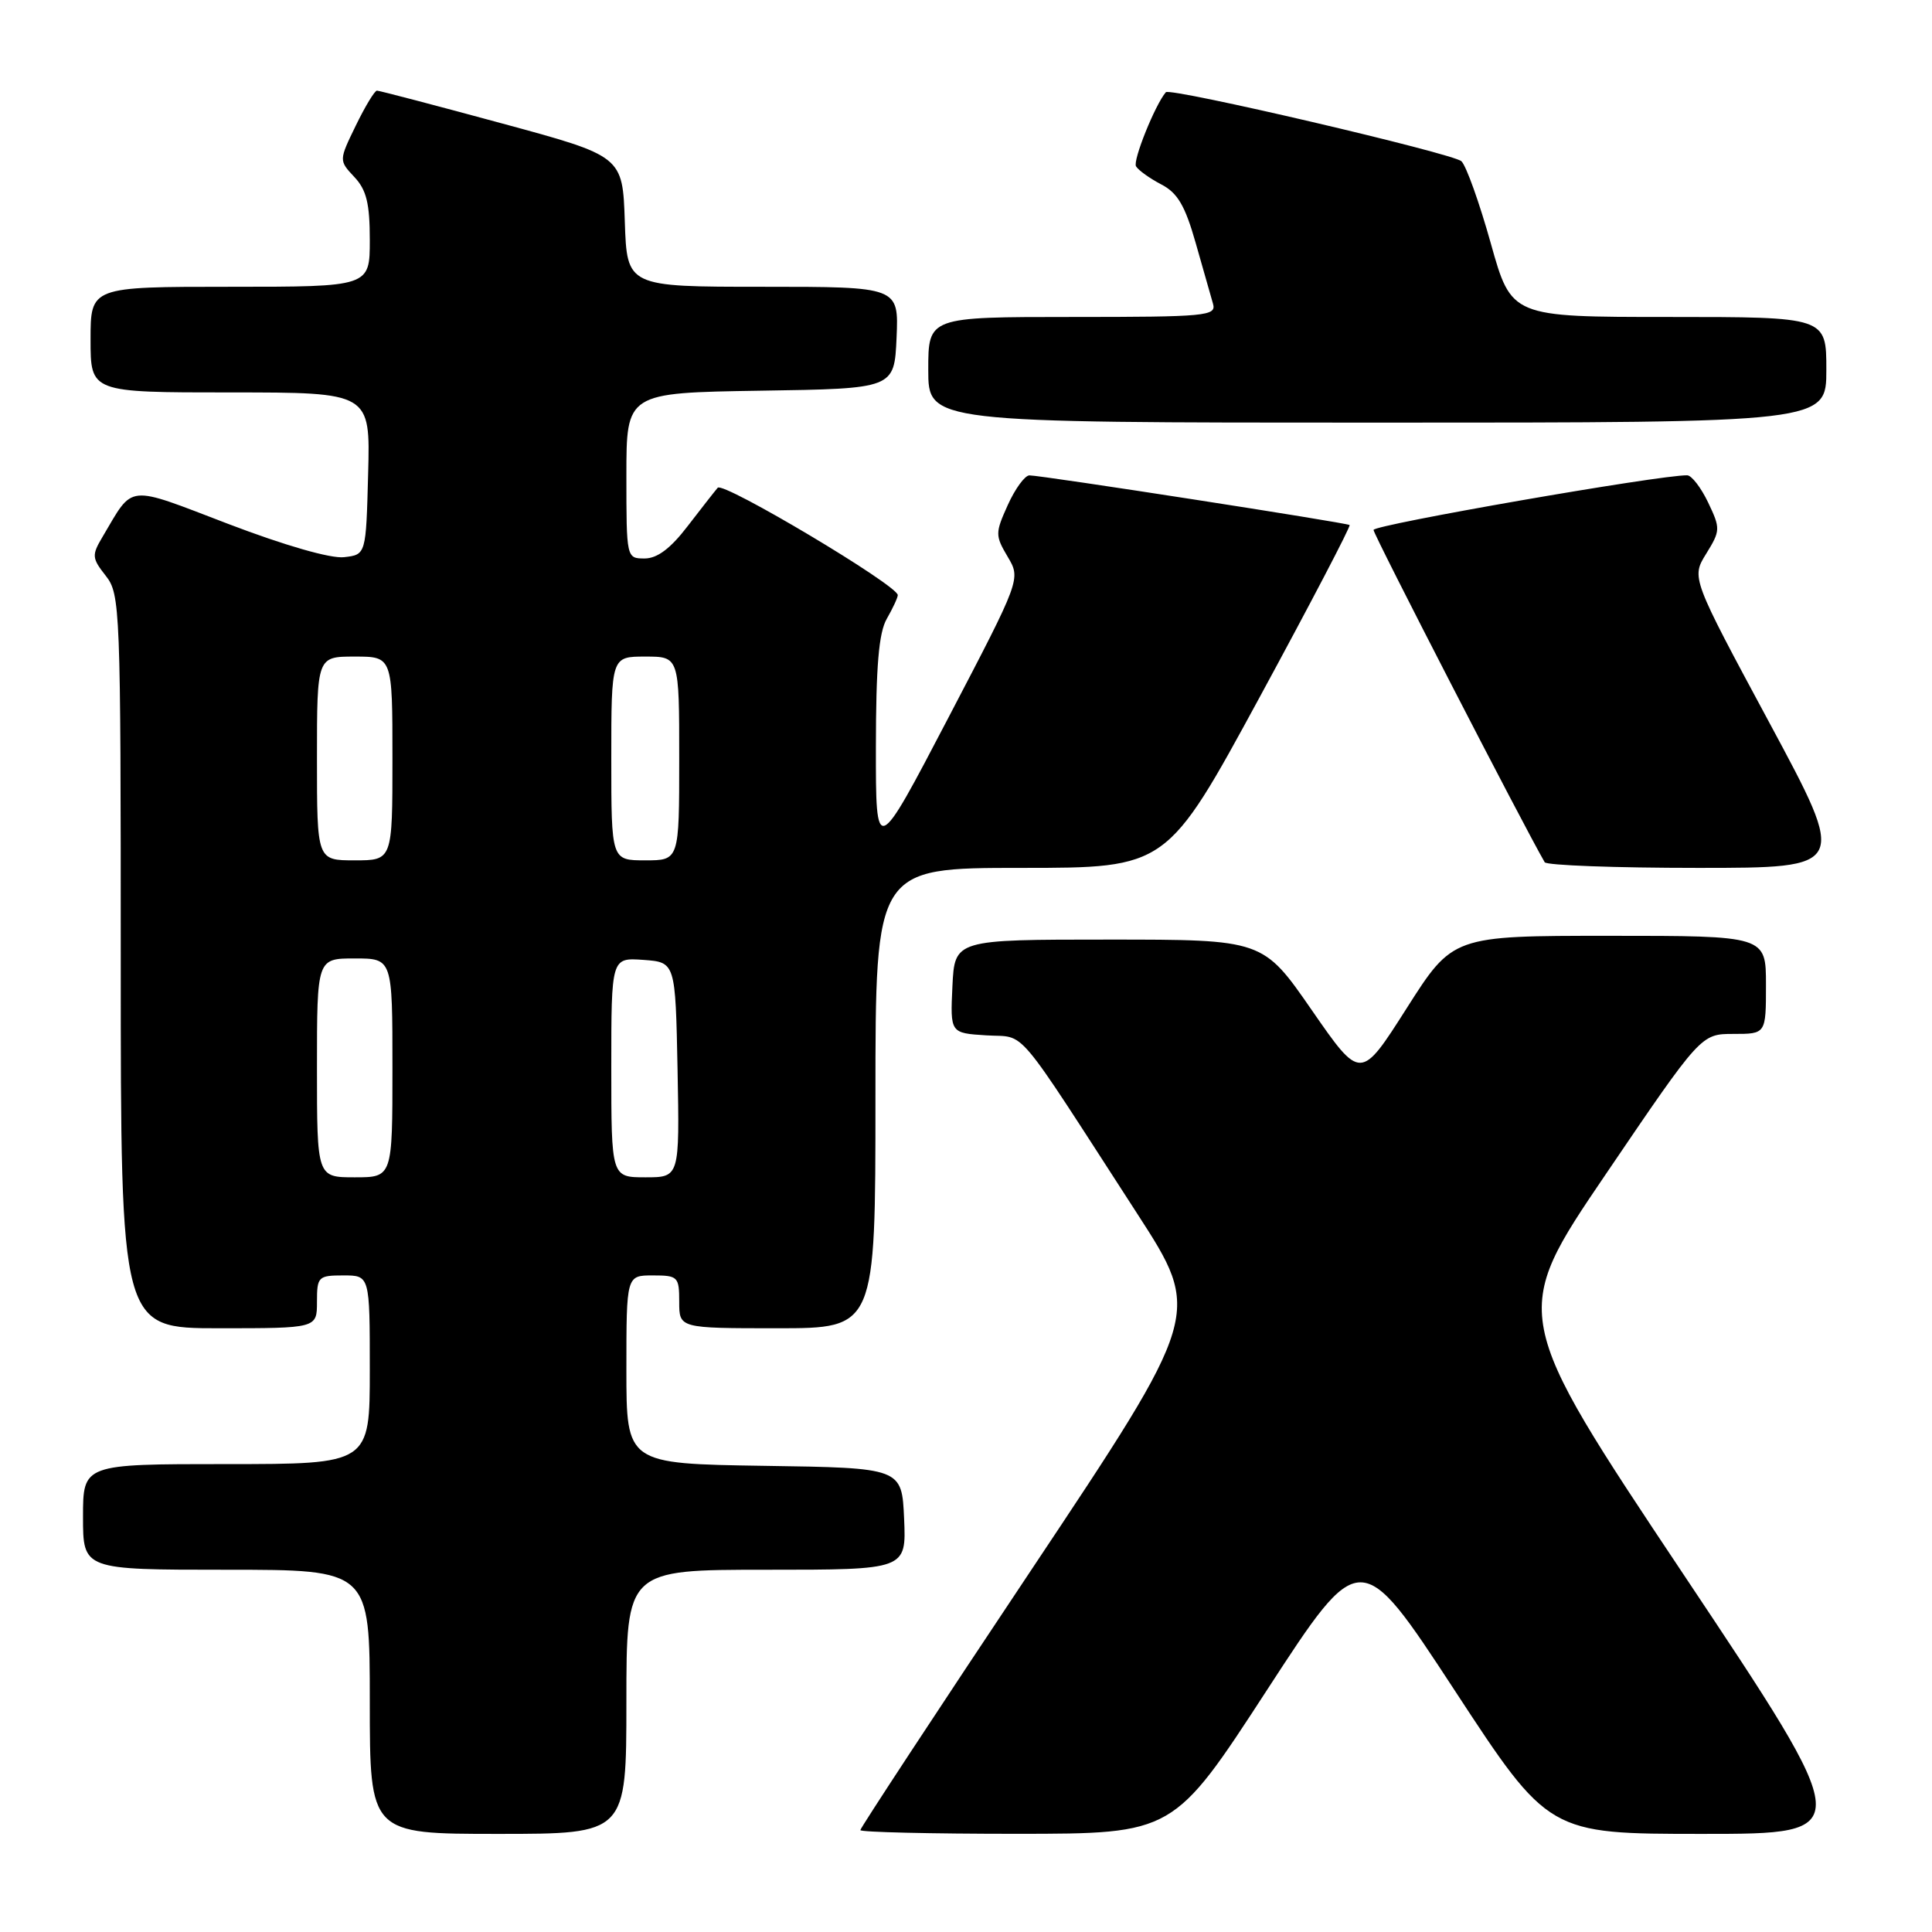<?xml version="1.0" encoding="UTF-8" standalone="no"?>
<!DOCTYPE svg PUBLIC "-//W3C//DTD SVG 1.1//EN" "http://www.w3.org/Graphics/SVG/1.1/DTD/svg11.dtd" >
<svg xmlns="http://www.w3.org/2000/svg" xmlns:xlink="http://www.w3.org/1999/xlink" version="1.1" viewBox="0 0 256 256">
 <g >
 <path fill="currentColor"
d=" M 83.00 225.50 C 83.00 208.00 83.00 208.00 101.55 208.00 C 120.09 208.00 120.09 208.00 119.80 201.25 C 119.50 194.50 119.50 194.50 101.25 194.23 C 83.00 193.95 83.00 193.95 83.00 181.48 C 83.00 169.00 83.00 169.00 86.50 169.00 C 89.83 169.00 90.00 169.17 90.00 172.50 C 90.00 176.00 90.00 176.00 103.00 176.00 C 116.00 176.00 116.00 176.00 116.00 145.50 C 116.00 115.00 116.00 115.00 135.31 115.00 C 154.62 115.00 154.62 115.00 166.89 92.42 C 173.64 79.99 179.01 69.71 178.83 69.57 C 178.43 69.26 137.95 62.98 136.40 62.99 C 135.80 63.00 134.51 64.76 133.54 66.91 C 131.86 70.63 131.86 70.96 133.52 73.77 C 135.27 76.72 135.27 76.72 125.66 95.11 C 116.05 113.50 116.05 113.50 116.06 99.00 C 116.07 88.28 116.44 83.85 117.50 82.00 C 118.29 80.62 118.95 79.21 118.96 78.86 C 119.03 77.61 95.83 63.78 95.10 64.63 C 94.69 65.11 92.89 67.41 91.09 69.75 C 88.85 72.68 87.08 74.00 85.42 74.00 C 83.01 74.00 83.00 73.96 83.00 63.02 C 83.00 52.05 83.00 52.05 100.75 51.77 C 118.50 51.50 118.50 51.50 118.80 44.75 C 119.09 38.00 119.09 38.00 101.08 38.00 C 83.08 38.00 83.08 38.00 82.79 29.35 C 82.50 20.69 82.50 20.69 66.50 16.35 C 57.70 13.96 50.25 12.01 49.95 12.01 C 49.65 12.00 48.39 14.08 47.15 16.63 C 44.90 21.26 44.90 21.26 46.95 23.45 C 48.56 25.16 49.00 26.95 49.00 31.81 C 49.00 38.00 49.00 38.00 30.50 38.00 C 12.00 38.00 12.00 38.00 12.00 45.00 C 12.00 52.00 12.00 52.00 30.53 52.00 C 49.07 52.00 49.07 52.00 48.78 62.75 C 48.50 73.50 48.50 73.50 45.58 73.83 C 43.82 74.03 37.73 72.28 30.29 69.44 C 16.58 64.20 17.77 64.08 13.59 71.13 C 12.14 73.57 12.17 73.95 14.01 76.29 C 15.93 78.73 16.00 80.44 16.00 127.41 C 16.00 176.00 16.00 176.00 29.00 176.00 C 42.00 176.00 42.00 176.00 42.00 172.50 C 42.00 169.17 42.17 169.00 45.50 169.00 C 49.00 169.00 49.00 169.00 49.00 181.50 C 49.00 194.00 49.00 194.00 30.00 194.00 C 11.00 194.00 11.00 194.00 11.00 201.00 C 11.00 208.00 11.00 208.00 30.00 208.00 C 49.00 208.00 49.00 208.00 49.00 225.50 C 49.00 243.00 49.00 243.00 66.00 243.00 C 83.00 243.00 83.00 243.00 83.00 225.50 Z  M 167.88 223.94 C 180.26 204.91 180.26 204.91 192.73 223.95 C 205.20 243.00 205.20 243.00 225.61 243.00 C 246.01 243.00 246.01 243.00 223.07 208.61 C 200.13 174.21 200.13 174.21 212.76 155.61 C 225.39 137.00 225.39 137.00 229.70 137.00 C 234.00 137.00 234.00 137.00 234.00 130.50 C 234.00 124.00 234.00 124.00 213.25 124.00 C 192.50 124.00 192.50 124.00 186.39 133.60 C 180.29 143.19 180.29 143.19 173.82 133.85 C 167.35 124.50 167.35 124.50 146.92 124.50 C 126.50 124.50 126.50 124.50 126.20 130.69 C 125.91 136.89 125.91 136.89 130.70 137.19 C 136.11 137.54 134.08 135.15 150.67 160.79 C 159.27 174.08 159.27 174.08 136.64 208.04 C 124.19 226.71 114.00 242.22 114.00 242.50 C 114.00 242.77 123.34 242.99 134.75 242.99 C 155.50 242.98 155.50 242.98 167.88 223.94 Z  M 234.46 95.78 C 224.11 76.55 224.11 76.55 226.08 73.37 C 227.97 70.31 227.98 70.03 226.34 66.59 C 225.40 64.62 224.15 62.99 223.56 62.98 C 219.93 62.93 182.00 69.54 182.00 70.22 C 182.00 70.85 201.86 109.39 204.68 114.25 C 204.92 114.66 214.05 115.00 224.96 115.00 C 244.80 115.00 244.80 115.00 234.46 95.78 Z  M 242.00 49.00 C 242.00 42.00 242.00 42.00 221.14 42.00 C 200.27 42.00 200.27 42.00 197.54 32.25 C 196.04 26.89 194.29 21.99 193.65 21.37 C 192.61 20.34 155.04 11.57 154.48 12.22 C 153.05 13.89 150.07 21.30 150.53 22.04 C 150.86 22.58 152.37 23.65 153.88 24.44 C 156.03 25.55 157.03 27.25 158.43 32.18 C 159.42 35.66 160.46 39.29 160.73 40.25 C 161.20 41.87 159.85 42.00 142.12 42.00 C 123.00 42.00 123.00 42.00 123.00 49.00 C 123.00 56.00 123.00 56.00 182.50 56.00 C 242.00 56.00 242.00 56.00 242.00 49.00 Z  M 42.00 141.50 C 42.00 127.00 42.00 127.00 47.00 127.00 C 52.00 127.00 52.00 127.00 52.00 141.50 C 52.00 156.00 52.00 156.00 47.00 156.00 C 42.00 156.00 42.00 156.00 42.00 141.50 Z  M 81.00 141.44 C 81.00 126.89 81.00 126.89 85.25 127.19 C 89.50 127.50 89.50 127.50 89.78 141.75 C 90.05 156.00 90.05 156.00 85.53 156.00 C 81.00 156.00 81.00 156.00 81.00 141.44 Z  M 42.00 100.50 C 42.00 87.00 42.00 87.00 47.00 87.00 C 52.00 87.00 52.00 87.00 52.00 100.50 C 52.00 114.00 52.00 114.00 47.00 114.00 C 42.00 114.00 42.00 114.00 42.00 100.50 Z  M 81.00 100.50 C 81.00 87.00 81.00 87.00 85.50 87.00 C 90.00 87.00 90.00 87.00 90.00 100.50 C 90.00 114.00 90.00 114.00 85.50 114.00 C 81.00 114.00 81.00 114.00 81.00 100.50 Z "/>
</g>
</svg>